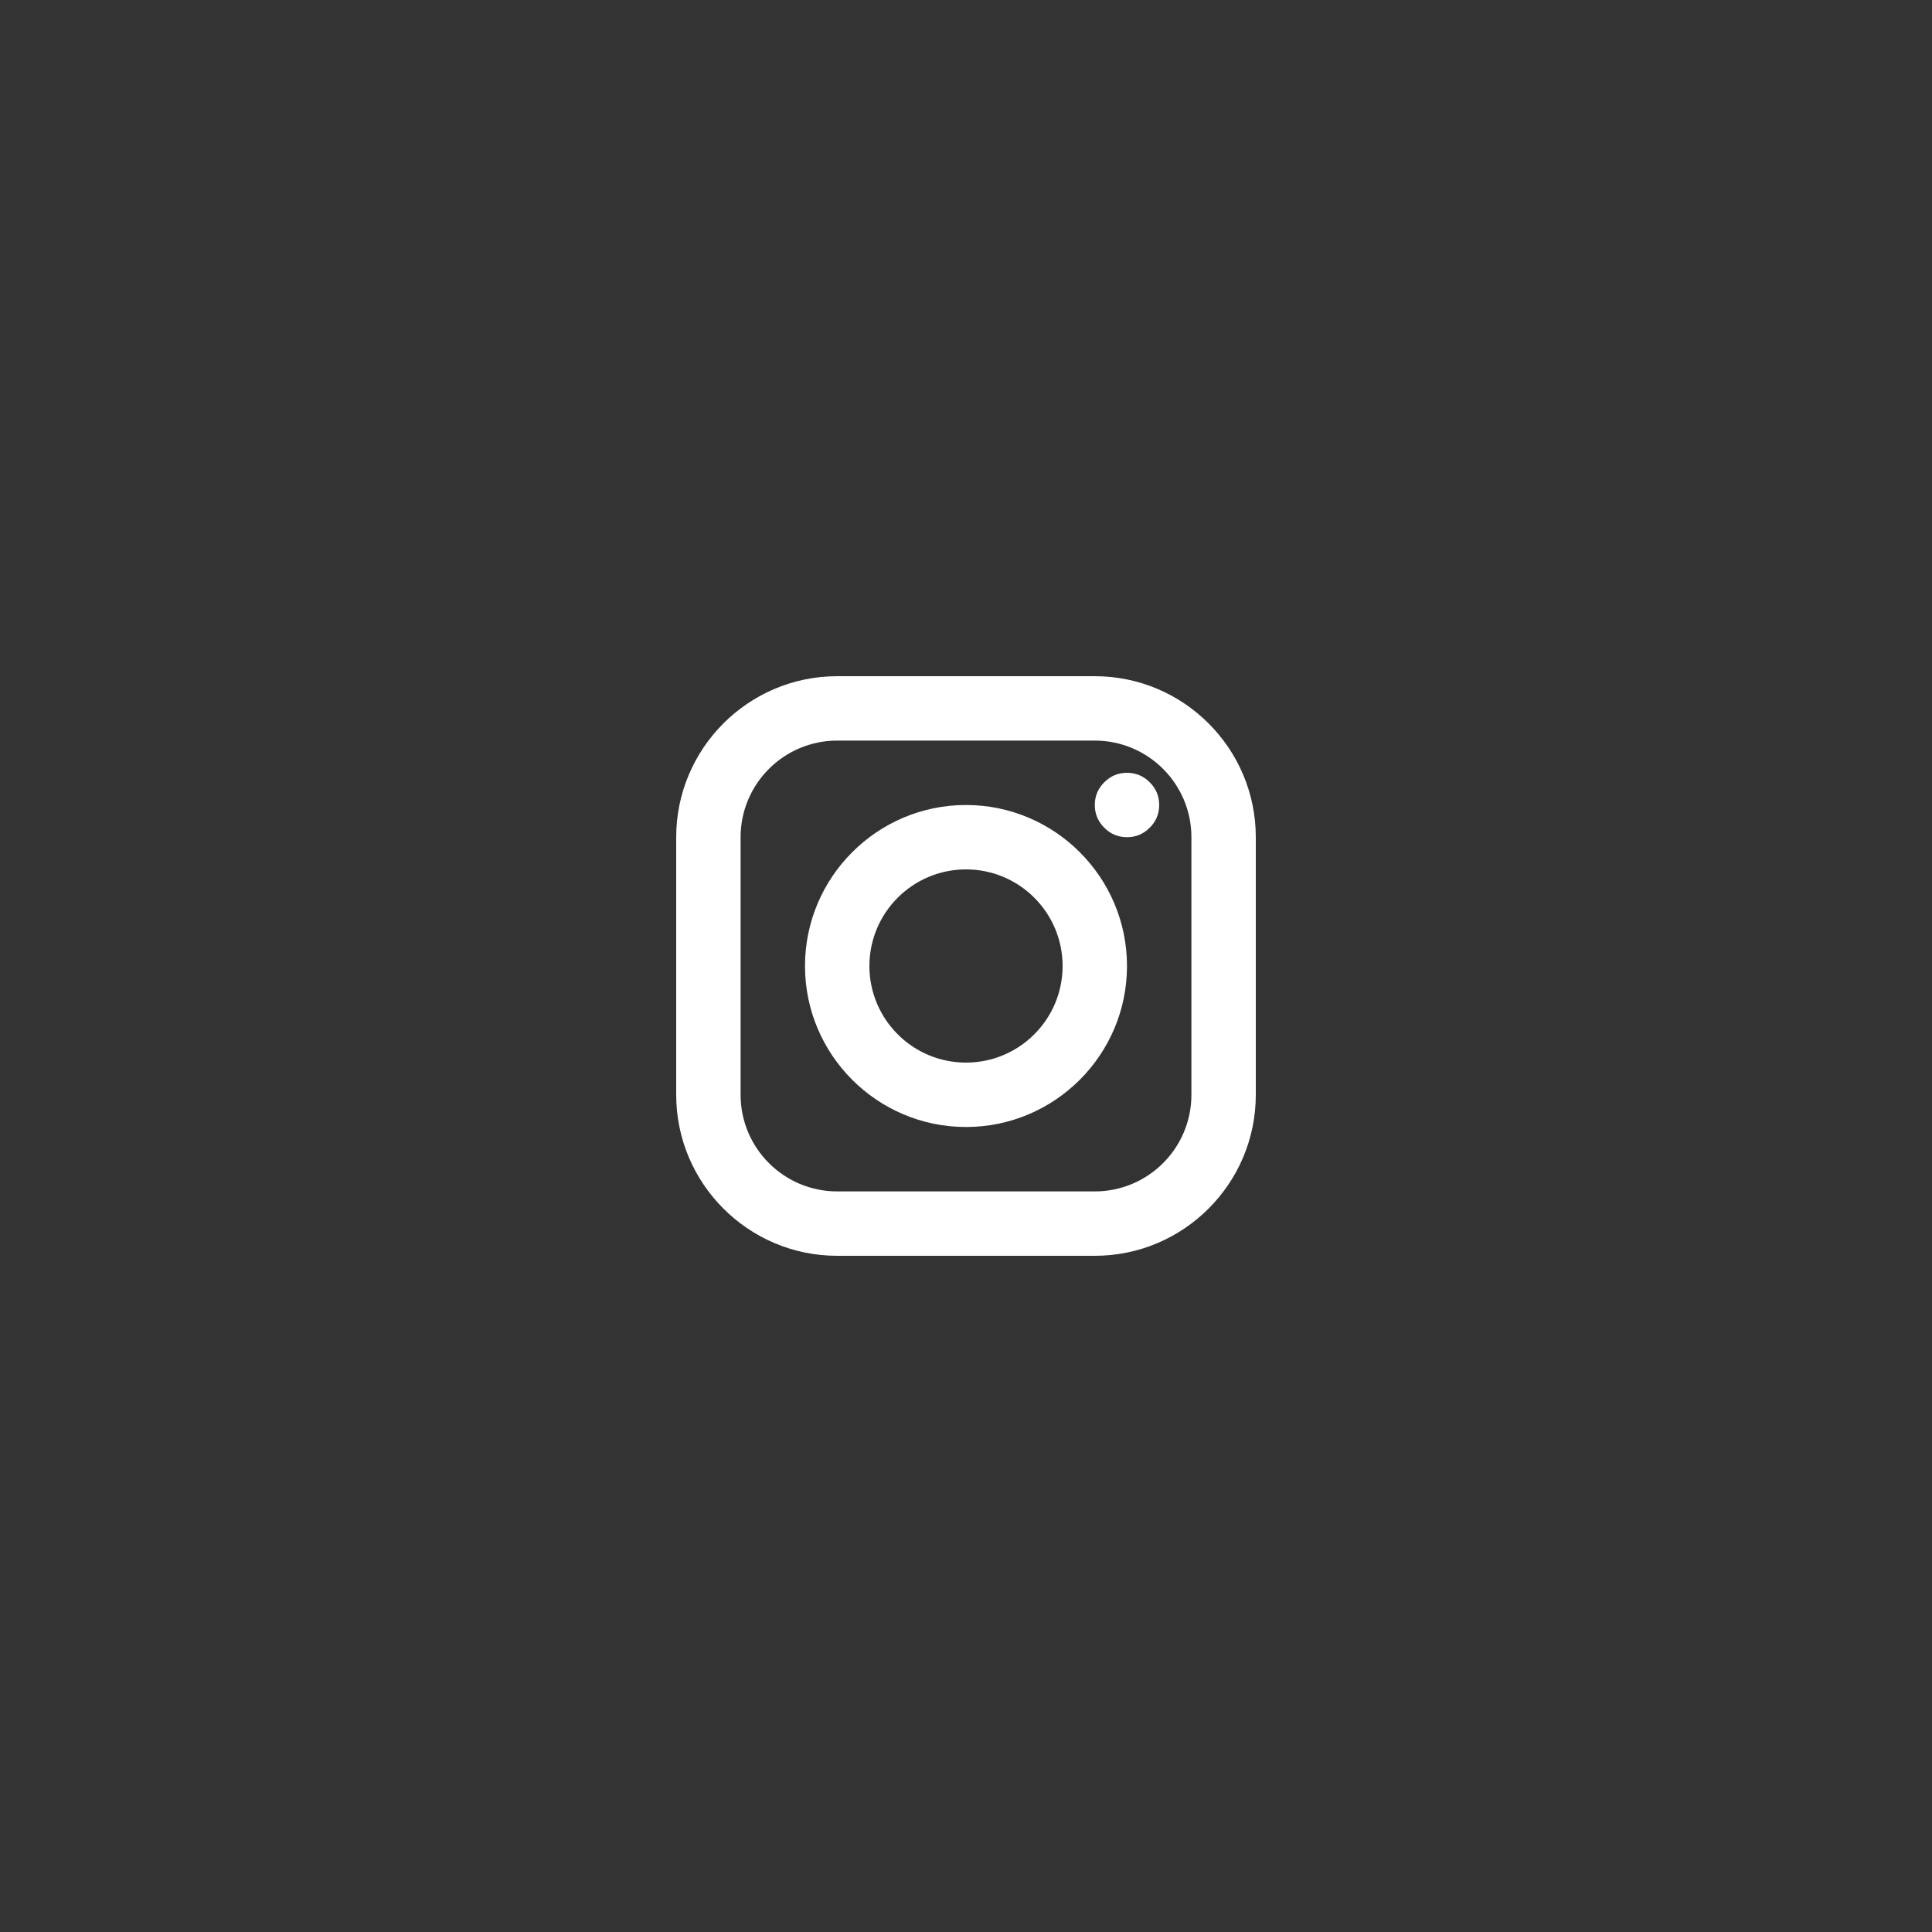 <svg xmlns="http://www.w3.org/2000/svg" xmlns:xlink="http://www.w3.org/1999/xlink" width="50" zoomAndPan="magnify" viewBox="0 0 37.5 37.5" height="50" preserveAspectRatio="xMidYMid meet" version="1.0"><rect x="0" y="0" width="37.5" height="37.5" fill="#333333" stroke="none"/><path fill="#ffffff" d="M 16.25 13.125 C 14.527 13.125 13.125 14.527 13.125 16.25 L 13.125 21.25 C 13.125 22.973 14.527 24.375 16.25 24.375 L 21.25 24.375 C 22.973 24.375 24.375 22.973 24.375 21.25 L 24.375 16.25 C 24.375 14.527 22.973 13.125 21.25 13.125 Z M 16.25 14.375 L 21.25 14.375 C 22.285 14.375 23.125 15.215 23.125 16.25 L 23.125 21.25 C 23.125 22.285 22.285 23.125 21.25 23.125 L 16.25 23.125 C 15.215 23.125 14.375 22.285 14.375 21.25 L 14.375 16.25 C 14.375 15.215 15.215 14.375 16.25 14.375 Z M 21.875 15 C 21.703 15 21.555 15.062 21.434 15.184 C 21.312 15.305 21.25 15.453 21.25 15.625 C 21.25 15.797 21.312 15.945 21.434 16.066 C 21.555 16.188 21.703 16.25 21.875 16.25 C 22.047 16.25 22.195 16.188 22.316 16.066 C 22.438 15.945 22.5 15.797 22.5 15.625 C 22.5 15.453 22.438 15.305 22.316 15.184 C 22.195 15.062 22.047 15 21.875 15 Z M 18.75 15.625 C 17.027 15.625 15.625 17.027 15.625 18.75 C 15.625 20.473 17.027 21.875 18.75 21.875 C 20.473 21.875 21.875 20.473 21.875 18.75 C 21.875 17.027 20.473 15.625 18.75 15.625 Z M 18.75 16.875 C 19.785 16.875 20.625 17.715 20.625 18.75 C 20.625 19.785 19.785 20.625 18.75 20.625 C 17.715 20.625 16.875 19.785 16.875 18.75 C 16.875 17.715 17.715 16.875 18.75 16.875 Z M 18.75 16.875 " fill-opacity="1" fill-rule="nonzero"/></svg>
